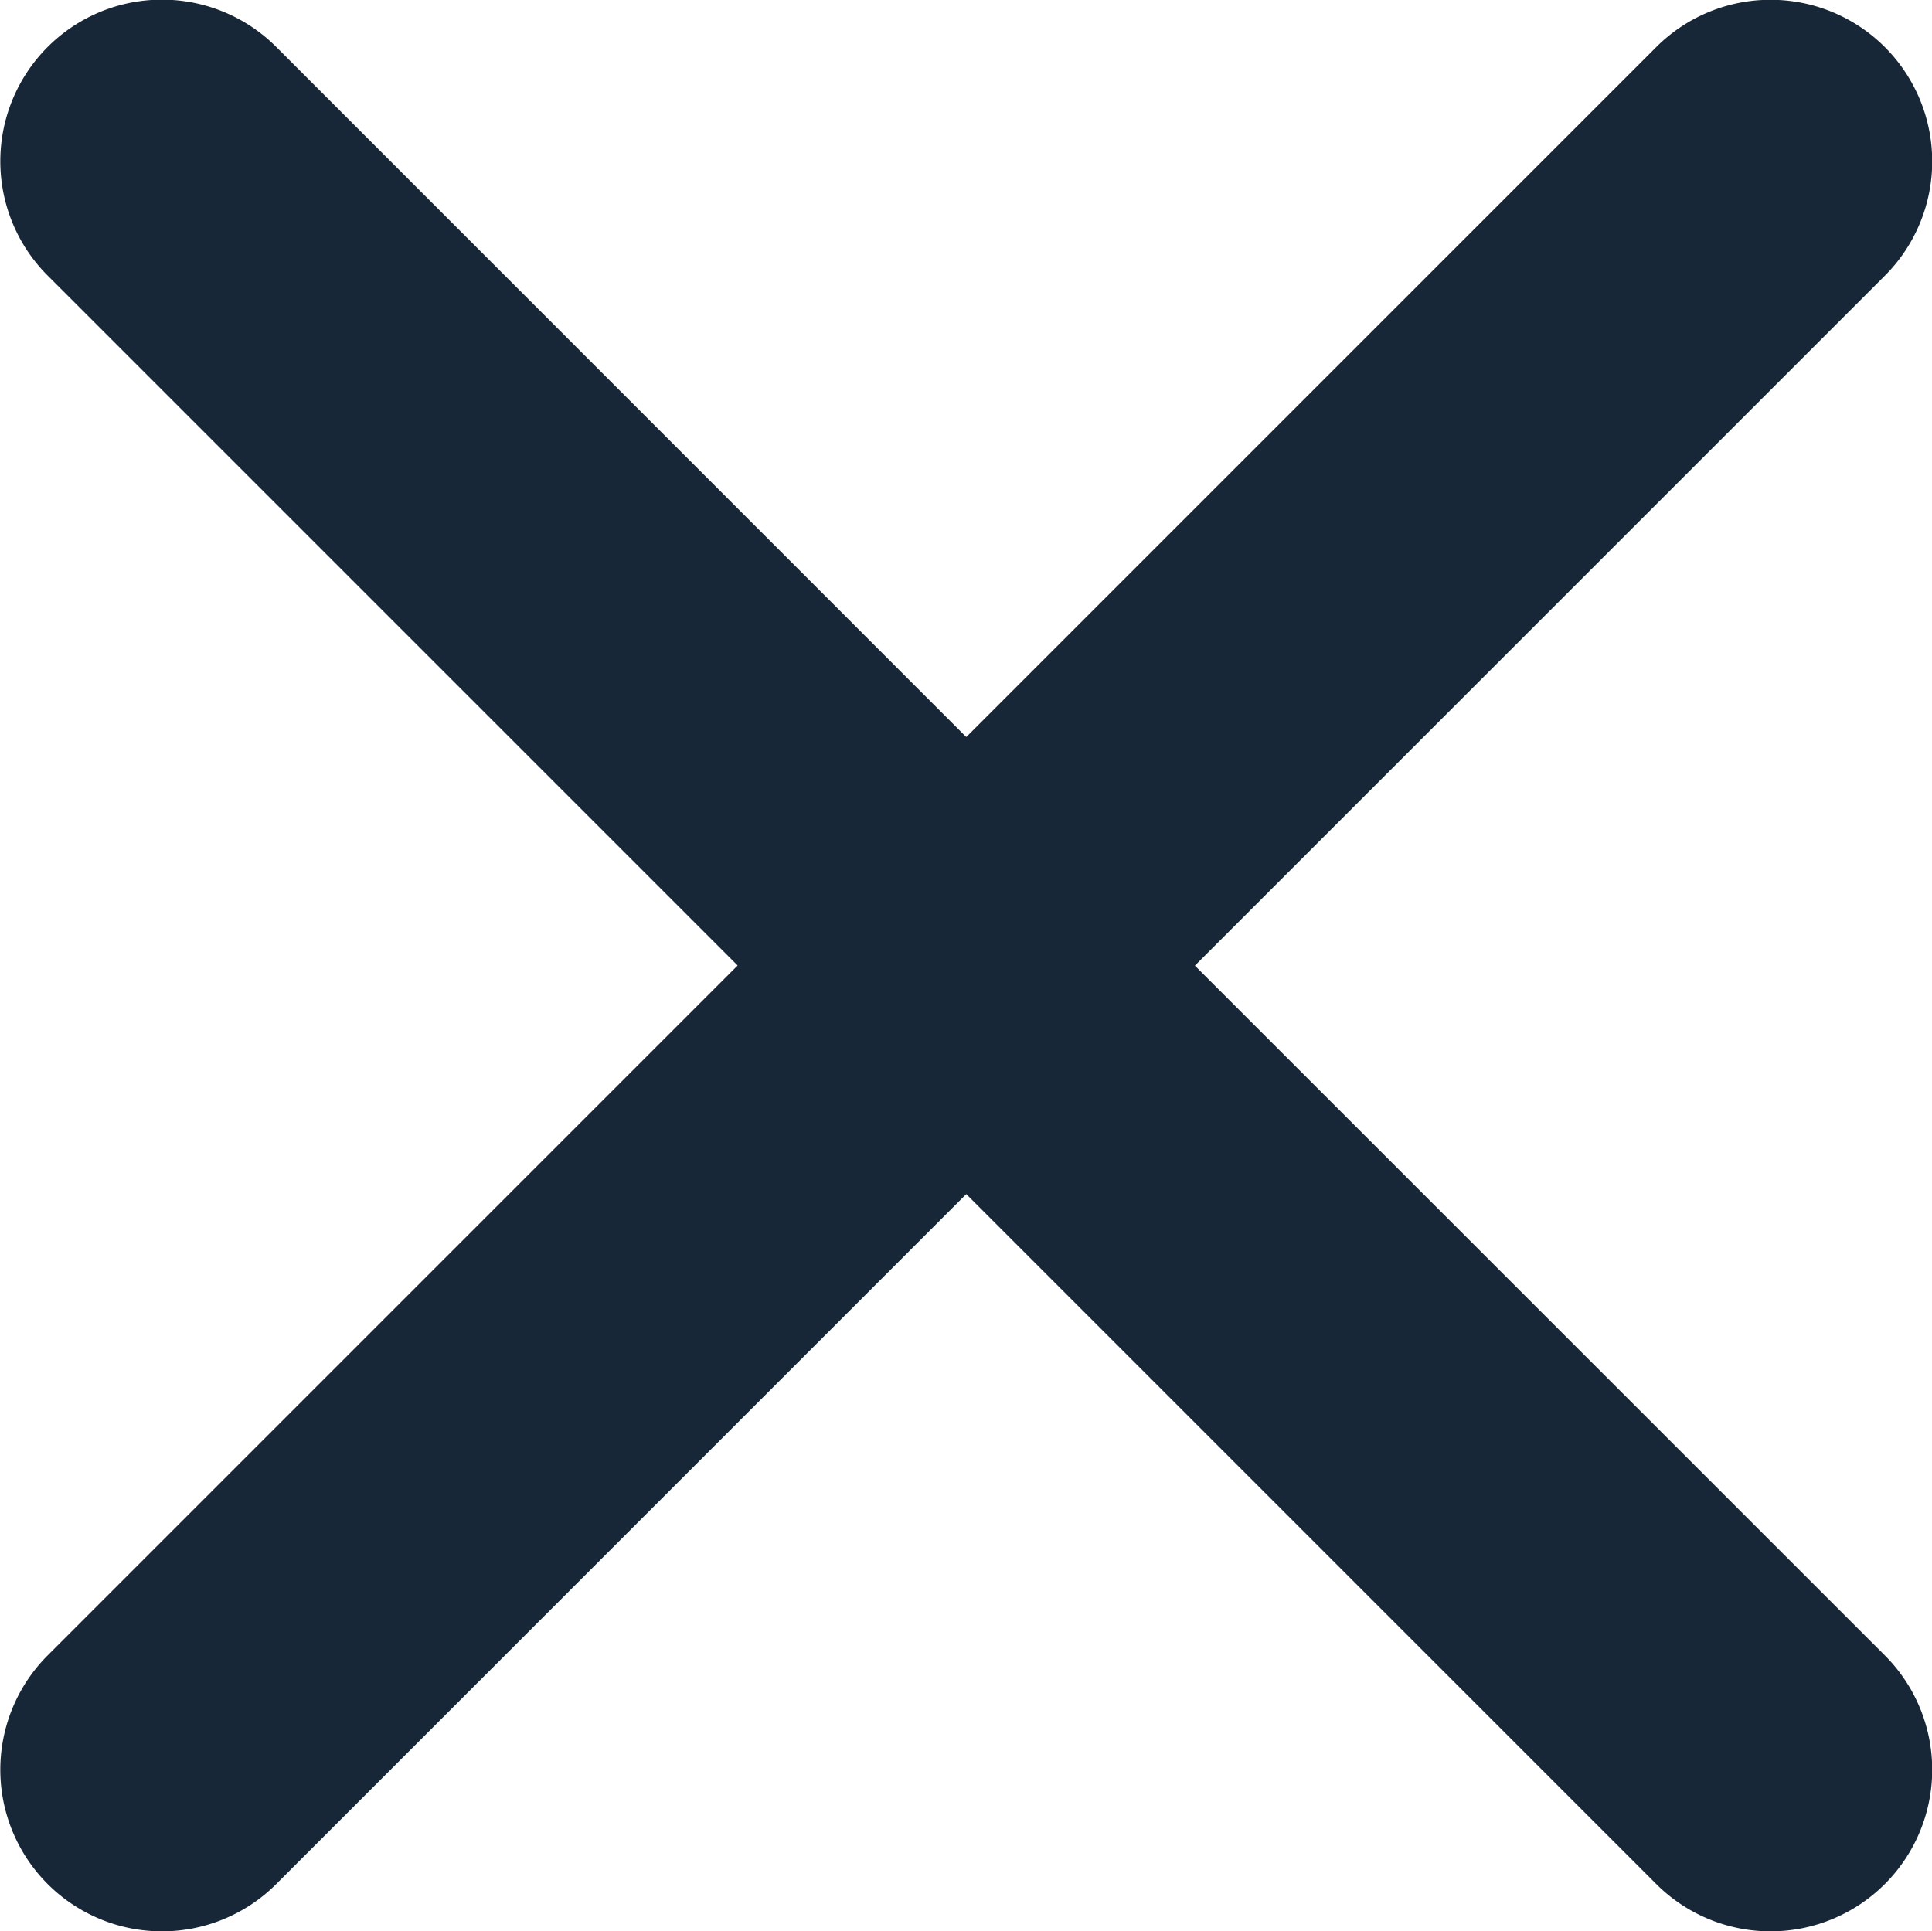 <svg xmlns="http://www.w3.org/2000/svg" width="15" height="14.996" viewBox="0 0 15 14.996">
    <path data-name="Icon ionic-ios-close" d="m20.562 18.787 5.357-5.357a1.255 1.255 0 1 0-1.775-1.775l-5.357 5.357-5.357-5.358a1.255 1.255 0 1 0-1.775 1.775l5.357 5.357-5.357 5.357a1.255 1.255 0 1 0 1.775 1.775l5.357-5.357 5.357 5.357a1.255 1.255 0 1 0 1.775-1.775z" transform="translate(-11.285 -11.289)" style="fill:#182737"/>
</svg>
